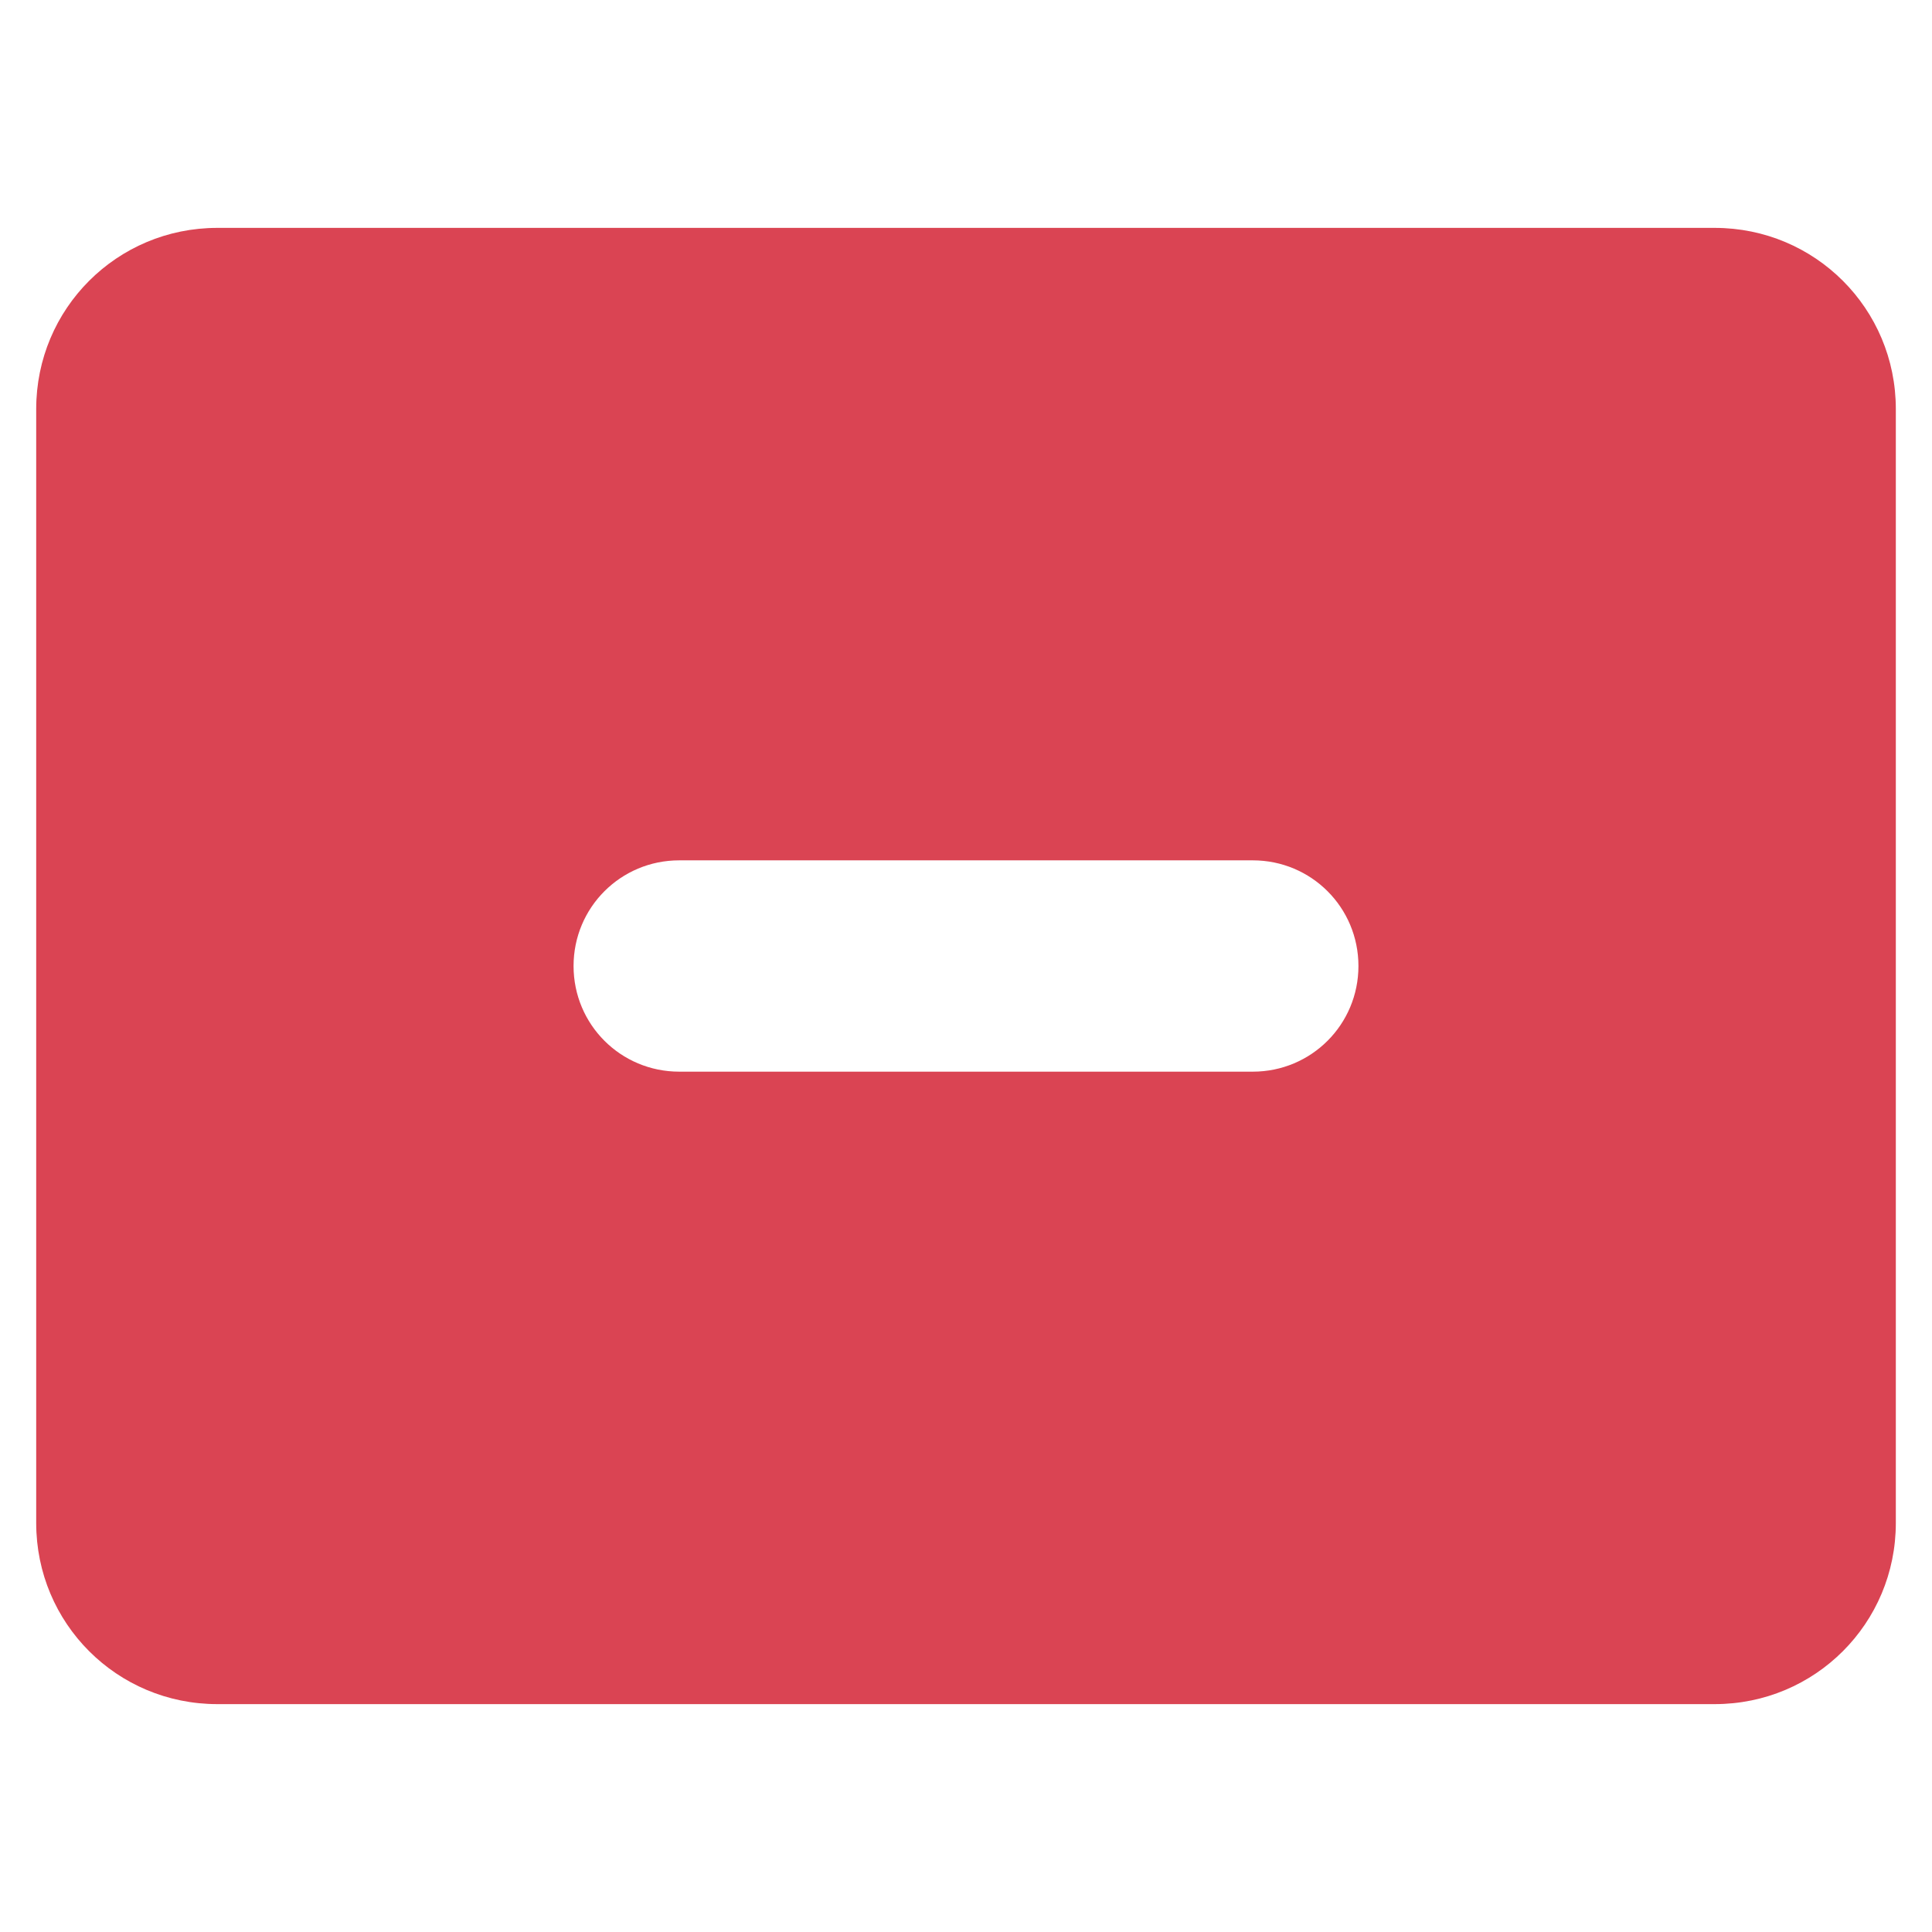 <svg width="64px" height="64px" version="1.1" viewBox="0 0 256 256" xmlns="http://www.w3.org/2000/svg">
 <path d="m28.797 30.195c-13.296 0-24 10.704-24 24v147.61c0 13.296 10.704 24 24 24h198.41c13.296 0 24-10.704 24-24v-147.61c0-13.296-10.704-24-24-24zm61.203 83.805h76c7.756 0 14 6.244 14 14s-6.244 14-14 14h-76c-7.756 0-14-6.244-14-14s6.244-14 14-14z" fill="#da4453" fill-rule="evenodd" stroke-width="4.101"/>
</svg>
